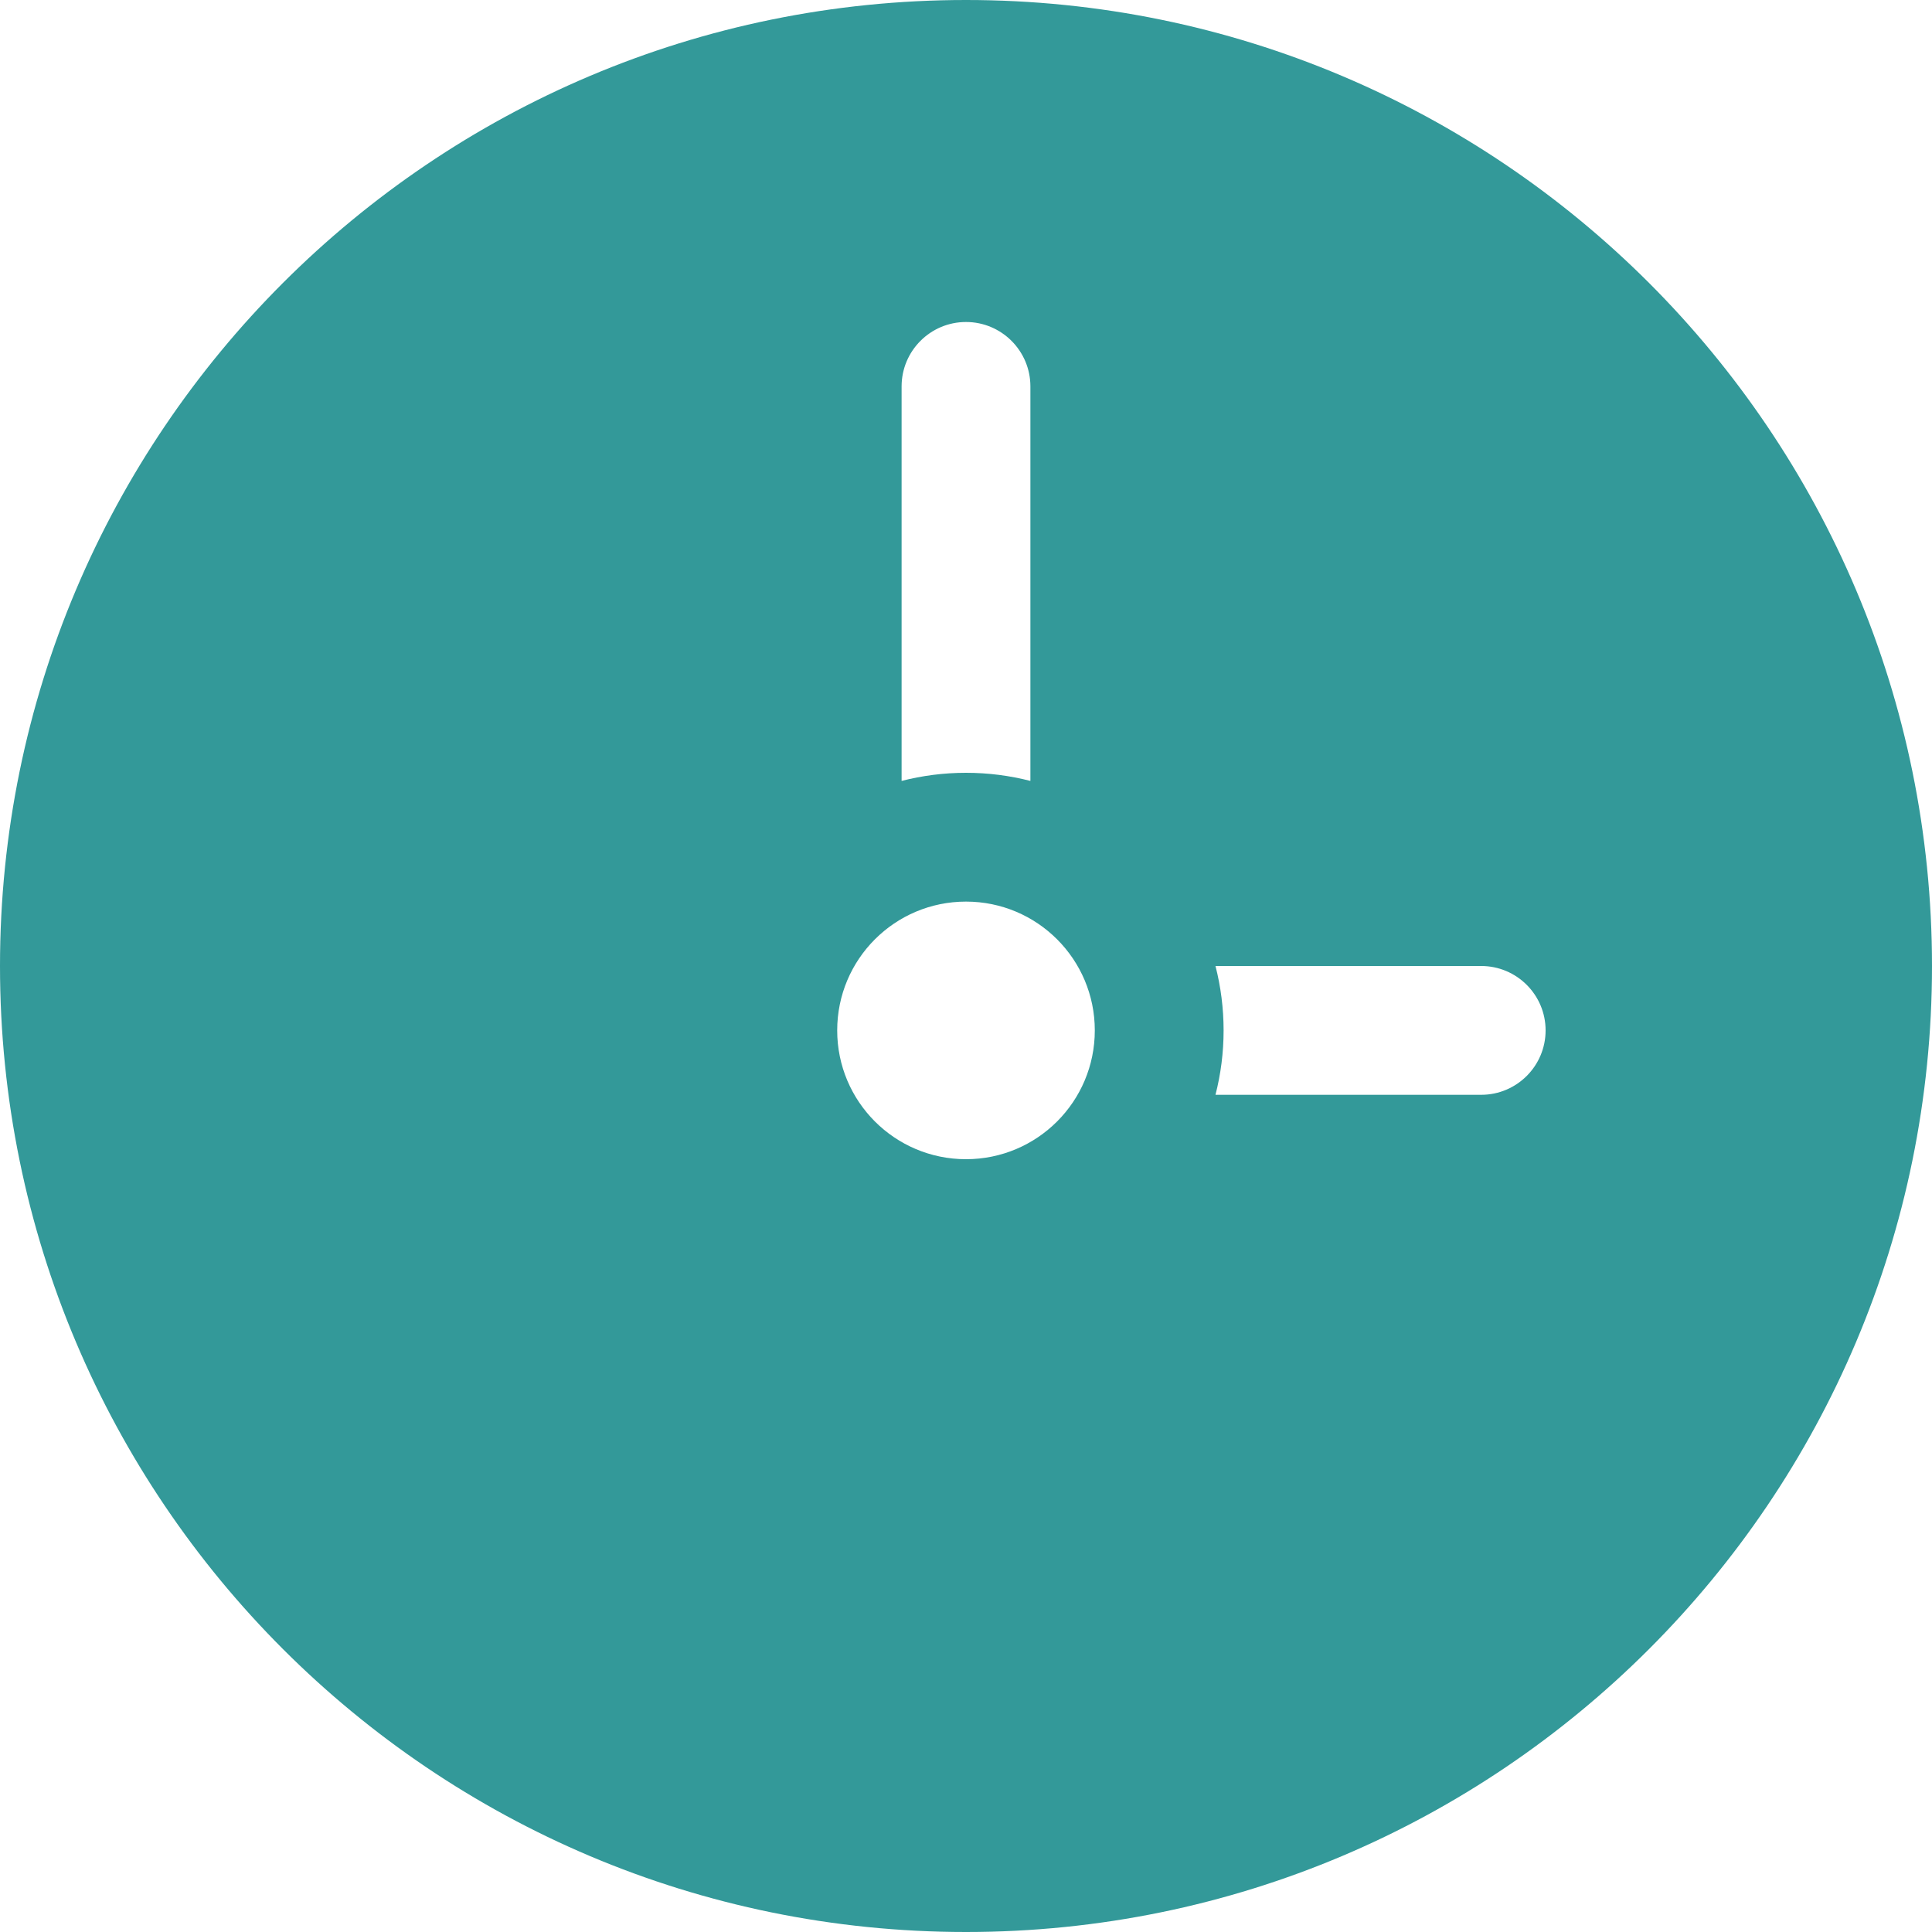 <svg width="30" height="30" viewBox="0 0 30 30" fill="none" xmlns="http://www.w3.org/2000/svg">
<path fill-rule="evenodd" clip-rule="evenodd" d="M15 30C23.284 30 30 23.284 30 15C30 6.716 23.284 0 15 0C6.716 0 0 6.716 0 15C0 23.284 6.716 30 15 30ZM15 5C15.552 5 16 5.448 16 6V12.126C15.68 12.044 15.345 12 15 12C14.655 12 14.32 12.044 14 12.126V6C14 5.448 14.448 5 15 5ZM18.874 17H23C23.552 17 24 16.552 24 16C24 15.448 23.552 15 23 15H18.874C18.956 15.32 19 15.655 19 16C19 16.345 18.956 16.68 18.874 17ZM13 16C13 14.895 13.895 14 15 14C16.105 14 17 14.895 17 16C17 17.105 16.105 18 15 18C13.895 18 13 17.105 13 16Z" fill="#339999"/>
</svg>
